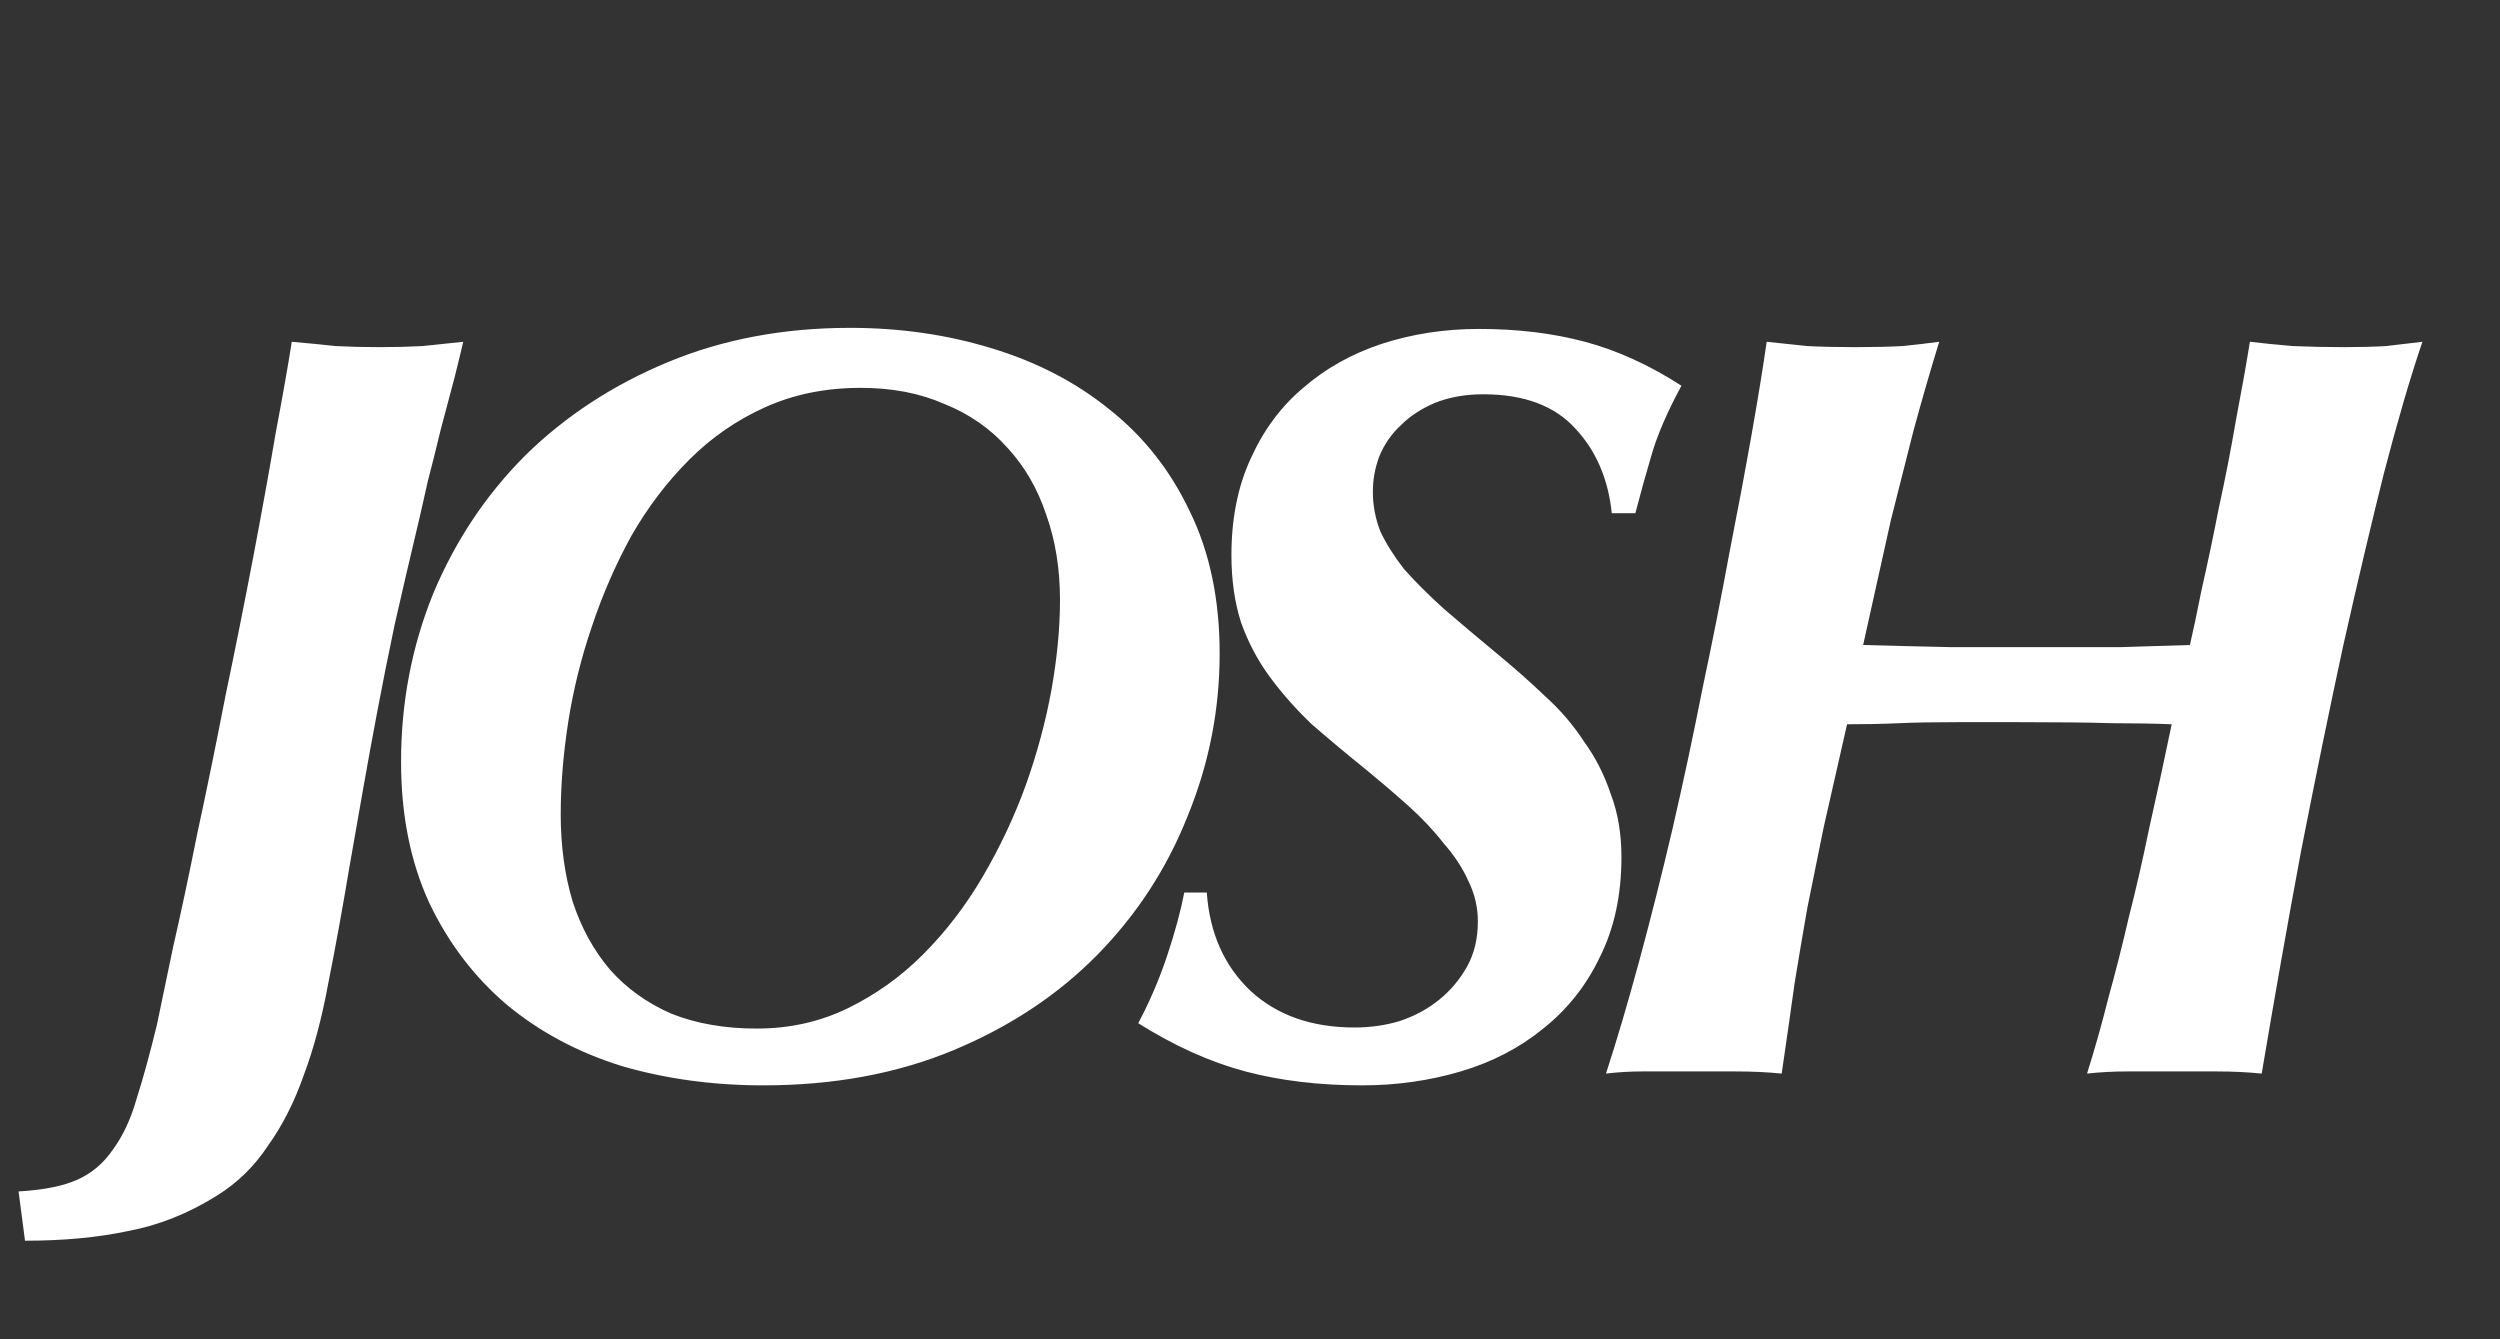 <svg width="28" height="15" viewBox="0 0 28 15" fill="none" xmlns="http://www.w3.org/2000/svg">
<rect x="0" y="0" width="28" height="15" fill="#333333" stroke="none"/>
<path d="M0.208 13.344C0.488 13.328 0.708 13.284 0.868 13.212C1.028 13.14 1.16 13.028 1.264 12.876C1.376 12.724 1.464 12.536 1.528 12.312C1.6 12.088 1.676 11.812 1.756 11.484C1.796 11.292 1.856 11.004 1.936 10.62C2.024 10.236 2.116 9.804 2.212 9.324C2.316 8.844 2.42 8.336 2.524 7.8C2.636 7.264 2.74 6.744 2.836 6.24C2.932 5.736 3.016 5.272 3.088 4.848C3.168 4.424 3.228 4.084 3.268 3.828C3.452 3.844 3.616 3.86 3.76 3.876C3.912 3.884 4.076 3.888 4.252 3.888C4.42 3.888 4.58 3.884 4.732 3.876C4.884 3.86 5.036 3.844 5.188 3.828C5.172 3.9 5.14 4.032 5.092 4.224C5.044 4.408 4.992 4.604 4.936 4.812C4.888 5.012 4.84 5.204 4.792 5.388C4.752 5.564 4.724 5.688 4.708 5.76C4.596 6.232 4.5 6.644 4.42 6.996C4.348 7.34 4.284 7.66 4.228 7.956C4.172 8.252 4.12 8.536 4.072 8.808C4.024 9.08 3.972 9.376 3.916 9.696C3.836 10.176 3.756 10.616 3.676 11.016C3.604 11.408 3.512 11.752 3.4 12.048C3.296 12.344 3.164 12.604 3.004 12.828C2.852 13.06 2.66 13.248 2.428 13.392C2.108 13.592 1.776 13.724 1.432 13.788C1.096 13.86 0.712 13.896 0.28 13.896L0.208 13.344ZM6.28 9.12C6.28 9.472 6.324 9.796 6.412 10.092C6.508 10.388 6.648 10.644 6.832 10.86C7.016 11.068 7.244 11.232 7.516 11.352C7.796 11.464 8.116 11.52 8.476 11.52C8.844 11.52 9.184 11.444 9.496 11.292C9.808 11.14 10.088 10.94 10.336 10.692C10.592 10.436 10.816 10.144 11.008 9.816C11.2 9.488 11.36 9.148 11.488 8.796C11.616 8.436 11.712 8.08 11.776 7.728C11.84 7.368 11.872 7.032 11.872 6.72C11.872 6.368 11.82 6.048 11.716 5.76C11.62 5.472 11.476 5.224 11.284 5.016C11.092 4.8 10.856 4.636 10.576 4.524C10.304 4.404 9.992 4.344 9.64 4.344C9.248 4.344 8.892 4.416 8.572 4.56C8.252 4.704 7.968 4.9 7.72 5.148C7.472 5.396 7.256 5.68 7.072 6C6.896 6.32 6.748 6.66 6.628 7.02C6.508 7.372 6.42 7.728 6.364 8.088C6.308 8.448 6.28 8.792 6.28 9.12ZM4.492 8.532C4.492 7.868 4.612 7.24 4.852 6.648C5.1 6.056 5.444 5.54 5.884 5.1C6.332 4.66 6.864 4.312 7.48 4.056C8.096 3.8 8.776 3.672 9.52 3.672C10.08 3.672 10.608 3.748 11.104 3.9C11.608 4.052 12.048 4.28 12.424 4.584C12.808 4.888 13.108 5.268 13.324 5.724C13.548 6.18 13.66 6.712 13.66 7.32C13.66 7.952 13.54 8.56 13.3 9.144C13.068 9.728 12.732 10.244 12.292 10.692C11.852 11.14 11.316 11.496 10.684 11.76C10.052 12.024 9.34 12.156 8.548 12.156C7.988 12.156 7.46 12.084 6.964 11.94C6.476 11.788 6.048 11.56 5.68 11.256C5.312 10.944 5.02 10.56 4.804 10.104C4.596 9.648 4.492 9.124 4.492 8.532ZM18.052 5.748C18.012 5.364 17.876 5.048 17.644 4.8C17.412 4.544 17.068 4.416 16.612 4.416C16.412 4.416 16.232 4.448 16.072 4.512C15.92 4.576 15.792 4.66 15.688 4.764C15.584 4.86 15.504 4.976 15.448 5.112C15.4 5.24 15.376 5.372 15.376 5.508C15.376 5.66 15.404 5.808 15.46 5.952C15.524 6.088 15.612 6.228 15.724 6.372C15.844 6.508 15.992 6.656 16.168 6.816C16.344 6.968 16.548 7.14 16.78 7.332C16.964 7.484 17.14 7.64 17.308 7.8C17.476 7.952 17.62 8.12 17.74 8.304C17.868 8.48 17.968 8.676 18.04 8.892C18.12 9.1 18.16 9.336 18.16 9.6C18.16 10.024 18.08 10.396 17.92 10.716C17.768 11.036 17.556 11.304 17.284 11.52C17.02 11.736 16.712 11.896 16.36 12C16.008 12.104 15.64 12.156 15.256 12.156C14.776 12.156 14.34 12.104 13.948 12C13.556 11.896 13.156 11.716 12.748 11.46C12.876 11.22 12.984 10.968 13.072 10.704C13.16 10.44 13.224 10.204 13.264 9.996H13.516C13.548 10.452 13.712 10.82 14.008 11.1C14.304 11.372 14.692 11.508 15.172 11.508C15.348 11.508 15.516 11.484 15.676 11.436C15.844 11.38 15.992 11.3 16.12 11.196C16.248 11.092 16.352 10.968 16.432 10.824C16.512 10.68 16.552 10.512 16.552 10.32C16.552 10.16 16.516 10.008 16.444 9.864C16.38 9.72 16.288 9.58 16.168 9.444C16.056 9.3 15.924 9.16 15.772 9.024C15.62 8.888 15.456 8.748 15.28 8.604C15.072 8.436 14.876 8.272 14.692 8.112C14.516 7.944 14.36 7.768 14.224 7.584C14.088 7.4 13.98 7.196 13.9 6.972C13.828 6.748 13.792 6.496 13.792 6.216C13.792 5.808 13.864 5.448 14.008 5.136C14.152 4.816 14.348 4.552 14.596 4.344C14.844 4.128 15.136 3.964 15.472 3.852C15.816 3.74 16.18 3.684 16.564 3.684C16.996 3.684 17.392 3.732 17.752 3.828C18.112 3.924 18.472 4.088 18.832 4.32C18.672 4.616 18.56 4.876 18.496 5.1C18.432 5.316 18.372 5.532 18.316 5.748H18.052ZM19.787 3.828C19.931 3.844 20.083 3.86 20.243 3.876C20.403 3.884 20.579 3.888 20.771 3.888C20.979 3.888 21.159 3.884 21.311 3.876C21.463 3.86 21.599 3.844 21.719 3.828C21.623 4.14 21.527 4.472 21.431 4.824C21.343 5.168 21.259 5.5 21.179 5.82C21.107 6.14 21.043 6.428 20.987 6.684C20.931 6.932 20.891 7.112 20.867 7.224C21.147 7.232 21.475 7.24 21.851 7.248C22.235 7.248 22.611 7.248 22.979 7.248C23.235 7.248 23.491 7.248 23.747 7.248C24.011 7.24 24.271 7.232 24.527 7.224C24.559 7.088 24.603 6.88 24.659 6.6C24.723 6.32 24.787 6.016 24.851 5.688C24.923 5.36 24.987 5.032 25.043 4.704C25.107 4.368 25.159 4.076 25.199 3.828C25.335 3.844 25.495 3.86 25.679 3.876C25.871 3.884 26.059 3.888 26.243 3.888C26.427 3.888 26.587 3.884 26.723 3.876C26.867 3.86 27.003 3.844 27.131 3.828C26.995 4.228 26.851 4.72 26.699 5.304C26.555 5.88 26.403 6.524 26.243 7.236C26.091 7.94 25.935 8.7 25.775 9.516C25.623 10.332 25.475 11.168 25.331 12.024C25.171 12.008 25.003 12 24.827 12C24.659 12 24.495 12 24.335 12C24.159 12 23.991 12 23.831 12C23.671 12 23.519 12.008 23.375 12.024C23.463 11.744 23.543 11.46 23.615 11.172C23.695 10.884 23.771 10.584 23.843 10.272C23.923 9.96 23.999 9.628 24.071 9.276C24.151 8.924 24.235 8.536 24.323 8.112C24.139 8.104 23.919 8.1 23.663 8.1C23.407 8.092 23.043 8.088 22.571 8.088H21.947C21.667 8.088 21.439 8.092 21.263 8.1C21.087 8.108 20.895 8.112 20.687 8.112C20.583 8.568 20.495 8.956 20.423 9.276C20.359 9.588 20.299 9.884 20.243 10.164C20.195 10.436 20.147 10.72 20.099 11.016C20.059 11.304 20.011 11.64 19.955 12.024C19.795 12.008 19.623 12 19.439 12C19.255 12 19.075 12 18.899 12C18.707 12 18.539 12 18.395 12C18.259 12 18.123 12.008 17.987 12.024C18.107 11.656 18.231 11.236 18.359 10.764C18.487 10.292 18.611 9.8 18.731 9.288C18.851 8.768 18.963 8.244 19.067 7.716C19.179 7.188 19.279 6.684 19.367 6.204C19.463 5.716 19.547 5.268 19.619 4.86C19.691 4.452 19.747 4.108 19.787 3.828Z" fill="white"/>
</svg>
